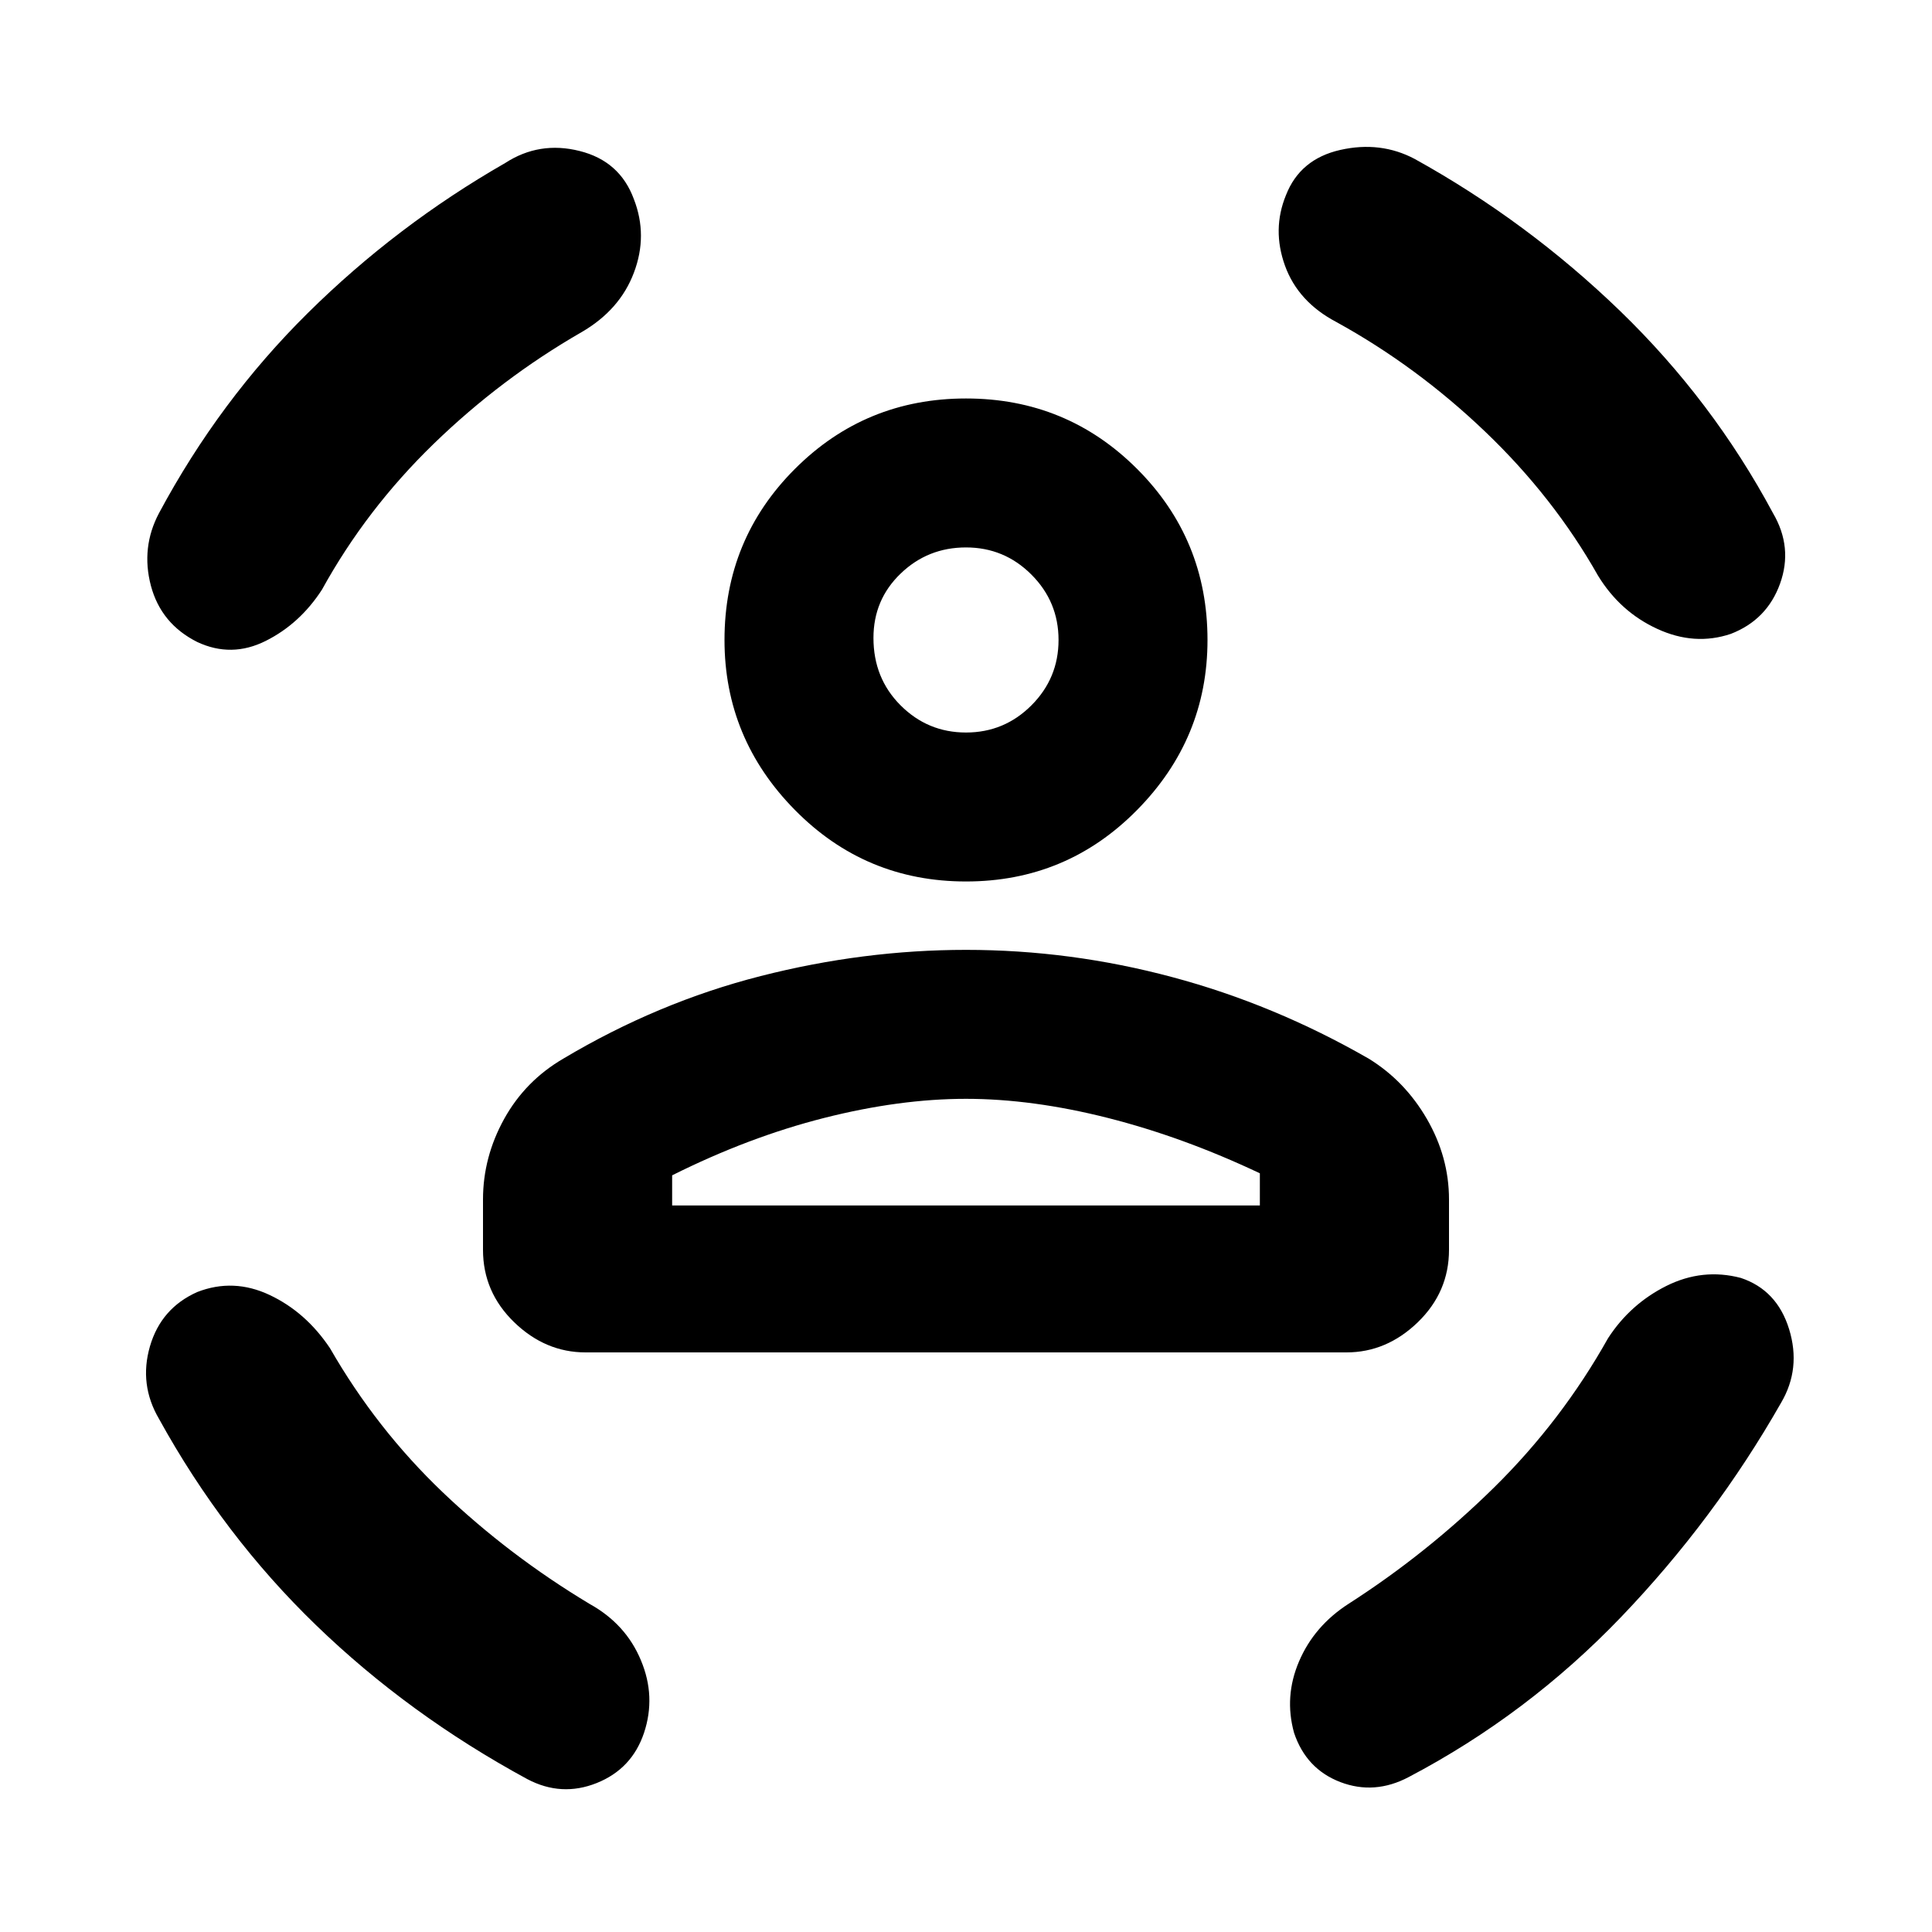 <svg xmlns="http://www.w3.org/2000/svg" height="20" width="20"><path d="M10 9.125Q8.958 9.125 8.229 8.385Q7.5 7.646 7.5 6.625Q7.5 5.583 8.229 4.854Q8.958 4.125 10 4.125Q11.042 4.125 11.771 4.854Q12.5 5.583 12.5 6.625Q12.5 7.646 11.771 8.385Q11.042 9.125 10 9.125ZM10 7.583Q10.396 7.583 10.677 7.302Q10.958 7.021 10.958 6.625Q10.958 6.229 10.677 5.948Q10.396 5.667 10 5.667Q9.604 5.667 9.323 5.938Q9.042 6.208 9.042 6.604Q9.042 7.021 9.323 7.302Q9.604 7.583 10 7.583ZM6.062 14Q5.646 14 5.323 13.688Q5 13.375 5 12.938V12.417Q5 11.979 5.219 11.583Q5.438 11.188 5.833 10.958Q6.812 10.375 7.875 10.104Q8.938 9.833 10 9.833Q11.083 9.833 12.135 10.115Q13.188 10.396 14.167 10.958Q14.542 11.188 14.771 11.583Q15 11.979 15 12.417V12.938Q15 13.375 14.677 13.688Q14.354 14 13.938 14ZM10 11.375Q9.312 11.375 8.531 11.573Q7.75 11.771 6.958 12.167V12.479H13.042V12.146Q12.25 11.771 11.469 11.573Q10.688 11.375 10 11.375ZM13.312 2.021Q13.458 1.646 13.875 1.552Q14.292 1.458 14.646 1.646Q15.812 2.292 16.771 3.219Q17.729 4.146 18.354 5.312Q18.562 5.667 18.427 6.042Q18.292 6.417 17.917 6.562Q17.542 6.688 17.156 6.51Q16.771 6.333 16.542 5.958Q16.083 5.146 15.375 4.469Q14.667 3.792 13.833 3.333Q13.438 3.125 13.302 2.75Q13.167 2.375 13.312 2.021ZM6.562 2.062Q6.708 2.438 6.562 2.823Q6.417 3.208 6.021 3.438Q5.188 3.917 4.49 4.594Q3.792 5.271 3.333 6.104Q3.104 6.458 2.75 6.635Q2.396 6.812 2.042 6.646Q1.667 6.458 1.562 6.063Q1.458 5.667 1.646 5.312Q2.271 4.146 3.187 3.24Q4.104 2.333 5.229 1.688Q5.583 1.458 6 1.563Q6.417 1.667 6.562 2.062ZM2.042 13.375Q2.417 13.229 2.792 13.406Q3.167 13.583 3.417 13.958Q3.896 14.792 4.583 15.448Q5.271 16.104 6.104 16.604Q6.479 16.812 6.635 17.188Q6.792 17.562 6.667 17.938Q6.542 18.312 6.177 18.458Q5.812 18.604 5.458 18.417Q4.229 17.75 3.271 16.823Q2.312 15.896 1.646 14.688Q1.438 14.333 1.552 13.938Q1.667 13.542 2.042 13.375ZM18.021 13.229Q18.396 13.354 18.521 13.76Q18.646 14.167 18.438 14.521Q17.75 15.729 16.781 16.74Q15.812 17.75 14.583 18.396Q14.229 18.583 13.875 18.448Q13.521 18.312 13.396 17.938Q13.292 17.562 13.448 17.198Q13.604 16.833 13.958 16.604Q14.771 16.083 15.469 15.396Q16.167 14.708 16.646 13.854Q16.875 13.5 17.25 13.312Q17.625 13.125 18.021 13.229ZM10 6.625Q10 6.625 10 6.625Q10 6.625 10 6.625Q10 6.625 10 6.625Q10 6.625 10 6.625Q10 6.625 10 6.625Q10 6.625 10 6.625Q10 6.625 10 6.625Q10 6.625 10 6.625ZM10 12.479Q10.688 12.479 11.479 12.479Q12.271 12.479 13.042 12.479H6.958Q7.75 12.479 8.531 12.479Q9.312 12.479 10 12.479Z"/></svg>